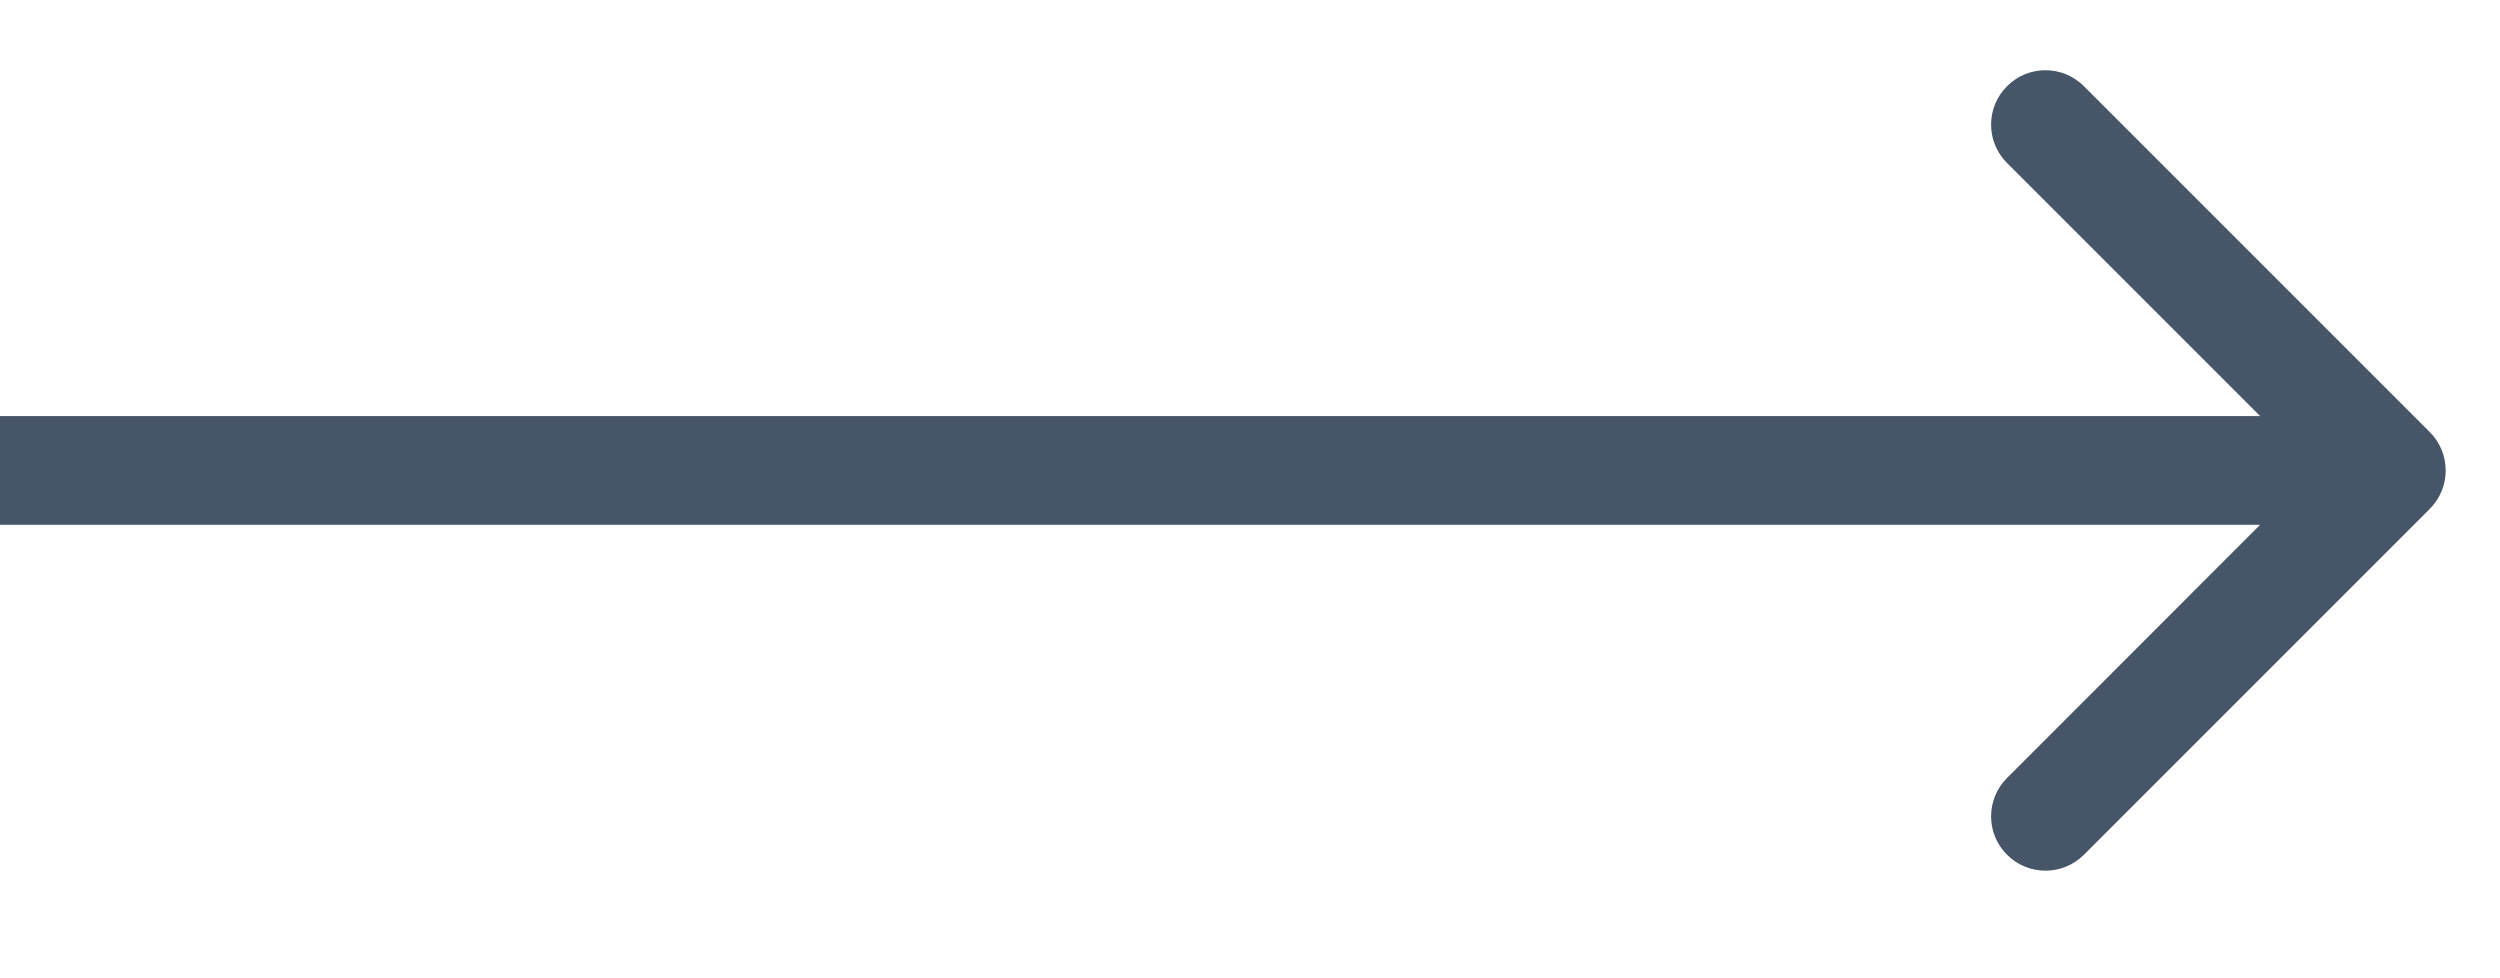 <svg width="23" height="9" viewBox="0 0 23 9" fill="none" xmlns="http://www.w3.org/2000/svg">
<path d="M22.354 4.682C22.549 4.487 22.549 4.17 22.354 3.975L19.172 0.793C18.976 0.597 18.66 0.597 18.465 0.793C18.269 0.988 18.269 1.305 18.465 1.5L21.293 4.328L18.465 7.157C18.269 7.352 18.269 7.669 18.465 7.864C18.66 8.059 18.976 8.059 19.172 7.864L22.354 4.682ZM0 4.828H22V3.828H0V4.828Z" fill="#475569"/>
</svg>
